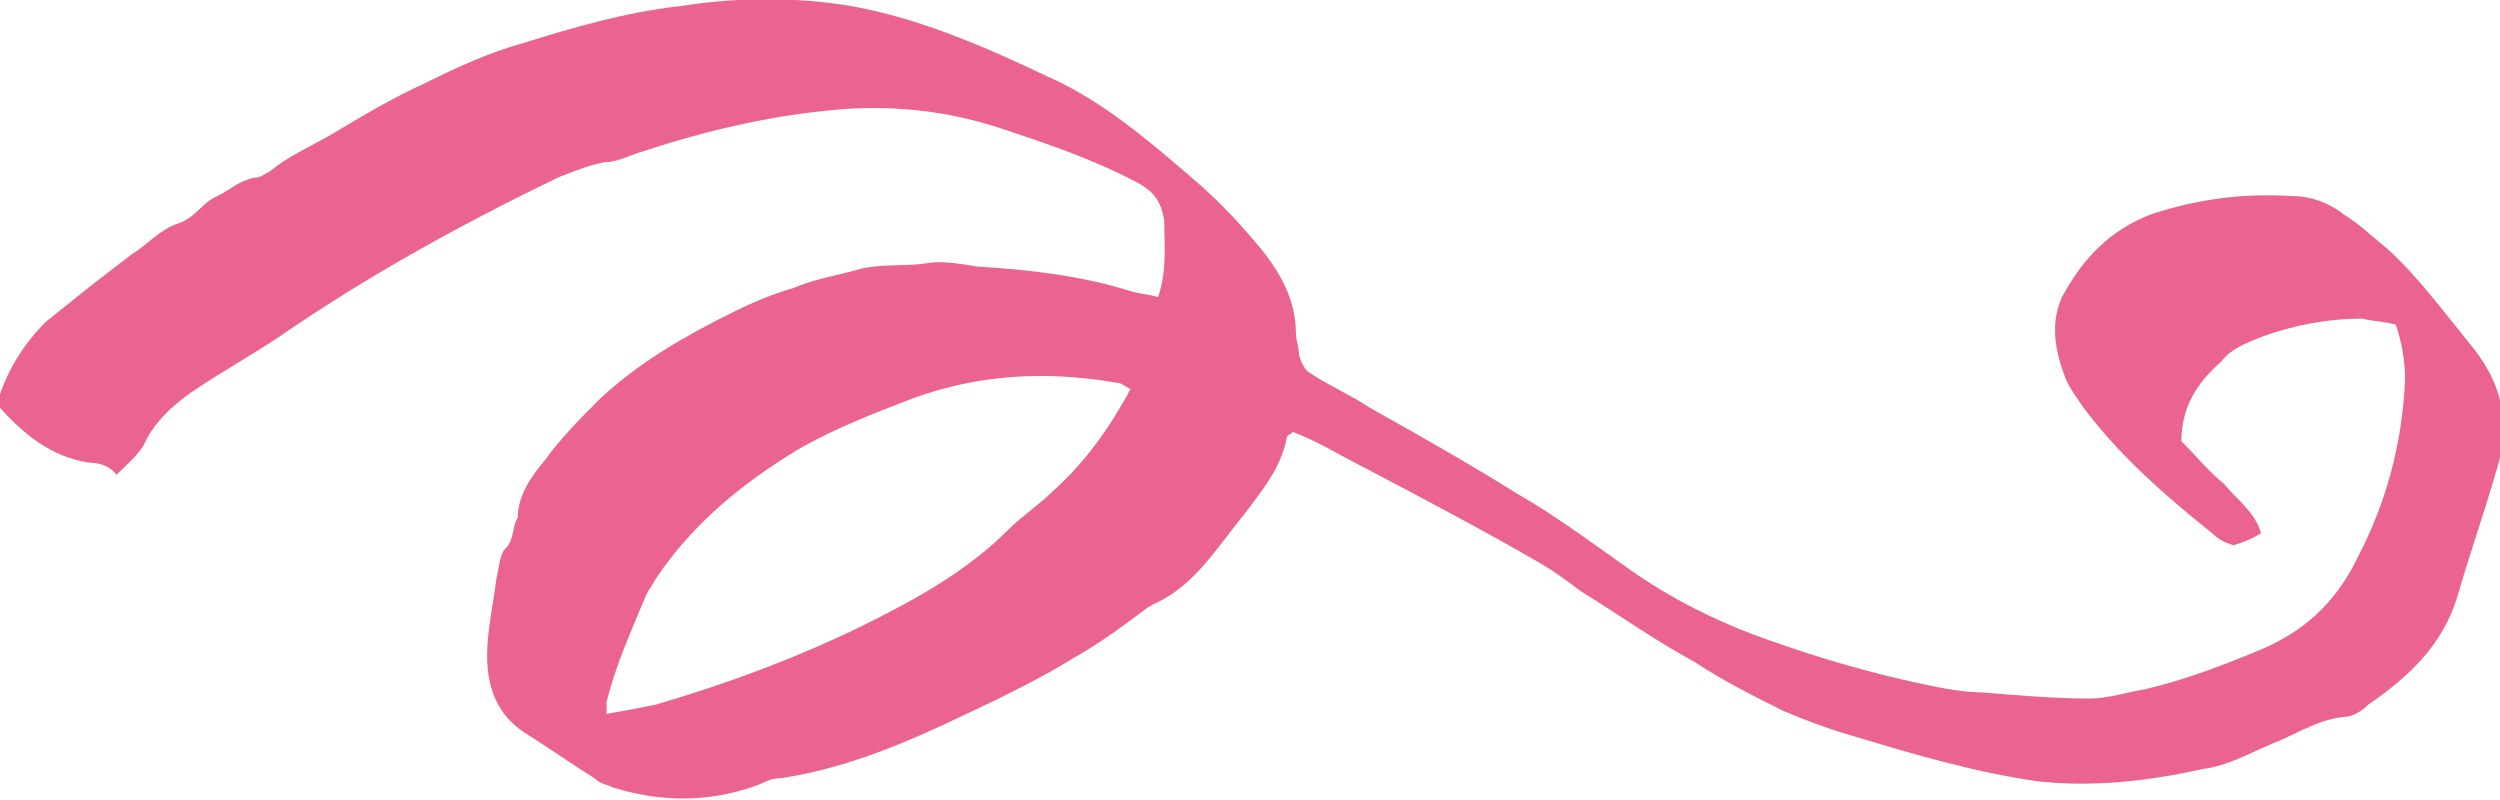<?xml version="1.0" encoding="utf-8"?>
<!-- Generator: Adobe Illustrator 16.0.3, SVG Export Plug-In . SVG Version: 6.00 Build 0)  -->
<!DOCTYPE svg PUBLIC "-//W3C//DTD SVG 1.1//EN" "http://www.w3.org/Graphics/SVG/1.1/DTD/svg11.dtd">
<svg version="1.1" id="Layer_1" xmlns="http://www.w3.org/2000/svg" xmlns:xlink="http://www.w3.org/1999/xlink" x="0px" y="0px"
	 width="81.6px" height="26.1px" viewBox="0 0 81.6 26.1" enable-background="new 0 0 81.6 26.1" xml:space="preserve">
<path fill="#EB6491" d="M38,7.2C37.9,6.6,37.7,6.3,37.2,6c-1.5-0.8-3-1.3-4.5-1.8C30.9,3.6,29,3.4,27.1,3.6C25,3.8,22.9,4.3,20.8,5
	c-0.3,0.1-0.7,0.3-1.1,0.3c-0.5,0.1-1,0.3-1.5,0.5C15.1,7.3,12,9,9.1,11c-0.899,0.6-1.8,1.1-2.7,1.7C5.8,13.1,5.2,13.6,4.8,14.3
	c-0.2,0.5-0.6,0.8-1,1.2c-0.2-0.3-0.6-0.4-0.9-0.4c-1.3-0.2-2.199-1-3-1.899C0.2,12.1,0.8,11.2,1.5,10.5C2,10.1,2.5,9.7,3,9.3
	C3.4,9,3.9,8.6,4.3,8.3c0.5-0.3,0.9-0.8,1.5-1s0.8-0.7,1.3-0.9C7.5,6.2,7.8,5.9,8.3,5.8c0.2,0,0.3-0.1,0.5-0.2
	c0.6-0.5,1.3-0.8,2-1.2c1-0.6,2-1.199,3.1-1.699c1-0.5,2.101-1,3.2-1.301C18.7,0.9,20.4,0.4,22.2,0.2C24.1-0.1,26-0.1,27.8,0.2
	C30,0.6,32.1,1.5,34.2,2.5C36,3.3,37.5,4.6,38.9,5.8C39.6,6.4,40.2,7,40.8,7.7C41.6,8.6,42.3,9.6,42.3,10.9c0,0.2,0.1,0.4,0.1,0.7
	c0.101,0.3,0.2,0.5,0.4,0.601c0.6,0.399,1.3,0.699,1.9,1.1c1.6,0.9,3.199,1.8,4.8,2.8c1.399,0.8,2.7,1.8,4,2.7
	c1.2,0.8,2.399,1.4,3.7,1.9C59.1,21.4,61.1,22,63.1,22.4c0.5,0.101,1.101,0.2,1.601,0.2c1.199,0.101,2.399,0.2,3.5,0.2
	c0.6,0,1.199-0.2,1.8-0.3c1.3-0.3,2.6-0.8,3.8-1.3c1.4-0.601,2.4-1.5,3.1-2.9c1-1.9,1.5-3.8,1.601-5.9c0-0.6-0.101-1.199-0.3-1.8
	c-0.301-0.1-0.7-0.1-1.101-0.2c-1.1,0-2.2,0.2-3.3,0.601c-0.5,0.2-1,0.399-1.3,0.8c-0.8,0.7-1.3,1.5-1.3,2.6
	c0.5,0.5,0.899,1,1.399,1.4c0.4,0.5,1,0.9,1.2,1.6c-0.3,0.2-0.6,0.301-0.9,0.4c-0.3-0.1-0.5-0.2-0.699-0.4c-1.5-1.199-3-2.5-4.2-4.1
	c-0.2-0.3-0.5-0.7-0.601-1c-0.3-0.8-0.5-1.7-0.1-2.6C68,8.4,68.9,7.5,70.2,7c1.5-0.5,3-0.7,4.6-0.601C75.4,6.4,76,6.6,76.5,7
	C77,7.3,77.4,7.7,77.9,8.1c1,0.9,1.801,2,2.7,3.101c1,1.199,1.4,2.5,0.9,4.1c-0.4,1.4-0.9,2.8-1.3,4.2c-0.5,1.6-1.601,2.6-2.9,3.5
	c-0.2,0.2-0.5,0.399-0.8,0.399C75.6,23.5,74.9,24,74.1,24.3c-0.7,0.3-1.399,0.7-2.2,0.8c-1.8,0.4-3.6,0.601-5.399,0.4
	C64.4,25.2,62.4,24.6,60.4,24c-0.699-0.2-1.5-0.5-2.199-0.8c-1-0.5-2-1-2.9-1.601c-1.3-0.7-2.4-1.5-3.7-2.3
	c-0.399-0.3-0.8-0.6-1.3-0.9c-1.9-1.1-3.8-2.1-5.7-3.1c-0.8-0.4-1.6-0.9-2.399-1.2C42.1,14.2,42,14.2,42,14.3
	c-0.2,1-0.8,1.7-1.4,2.5C39.7,17.9,39,19.1,37.7,19.7c-0.101,0-0.101,0.1-0.2,0.1C36.7,20.4,35.9,21,35,21.5
	C34.2,22,33.4,22.4,32.6,22.8c-2.3,1.1-4.5,2.2-7.1,2.6c-0.3,0-0.5,0.101-0.7,0.2C23.2,26.2,21.6,26.2,20,25.7
	C19.8,25.6,19.6,25.6,19.4,25.4c-0.8-0.5-1.5-1-2.3-1.5c-0.899-0.6-1.2-1.5-1.2-2.5c0-0.8,0.2-1.699,0.301-2.5
	c0.1-0.399,0.1-0.8,0.3-1c0.3-0.3,0.2-0.699,0.399-1c0-0.699,0.4-1.3,0.9-1.899c0.5-0.7,1.2-1.4,1.8-2c1.3-1.2,2.7-2,4.3-2.8
	C24.5,9.9,25.2,9.6,25.9,9.4C26.6,9.1,27.3,9,28,8.8s1.5-0.1,2.2-0.2c0.5-0.1,1.1,0,1.699,0.101c1.7,0.1,3.4,0.3,5,0.8
	C37.2,9.6,37.5,9.6,37.8,9.7C38.1,8.8,38,8,38,7.2z M36.5,12.5c-2.3-0.4-4.5-0.3-6.7,0.5c-1.3,0.5-2.6,1-3.8,1.7
	C24.2,15.8,22.6,17.1,21.4,18.9c-0.1,0.2-0.199,0.301-0.3,0.5c-0.5,1.2-1,2.301-1.3,3.5c0,0.101,0,0.2,0,0.4
	c0.6-0.1,1.1-0.2,1.6-0.3c2.4-0.7,4.801-1.601,7-2.7c1.601-0.8,3.2-1.7,4.5-3c0.5-0.5,1-0.8,1.5-1.3c1-0.9,1.801-2,2.5-3.3
	C36.7,12.6,36.6,12.5,36.5,12.5z"/>
</svg>
